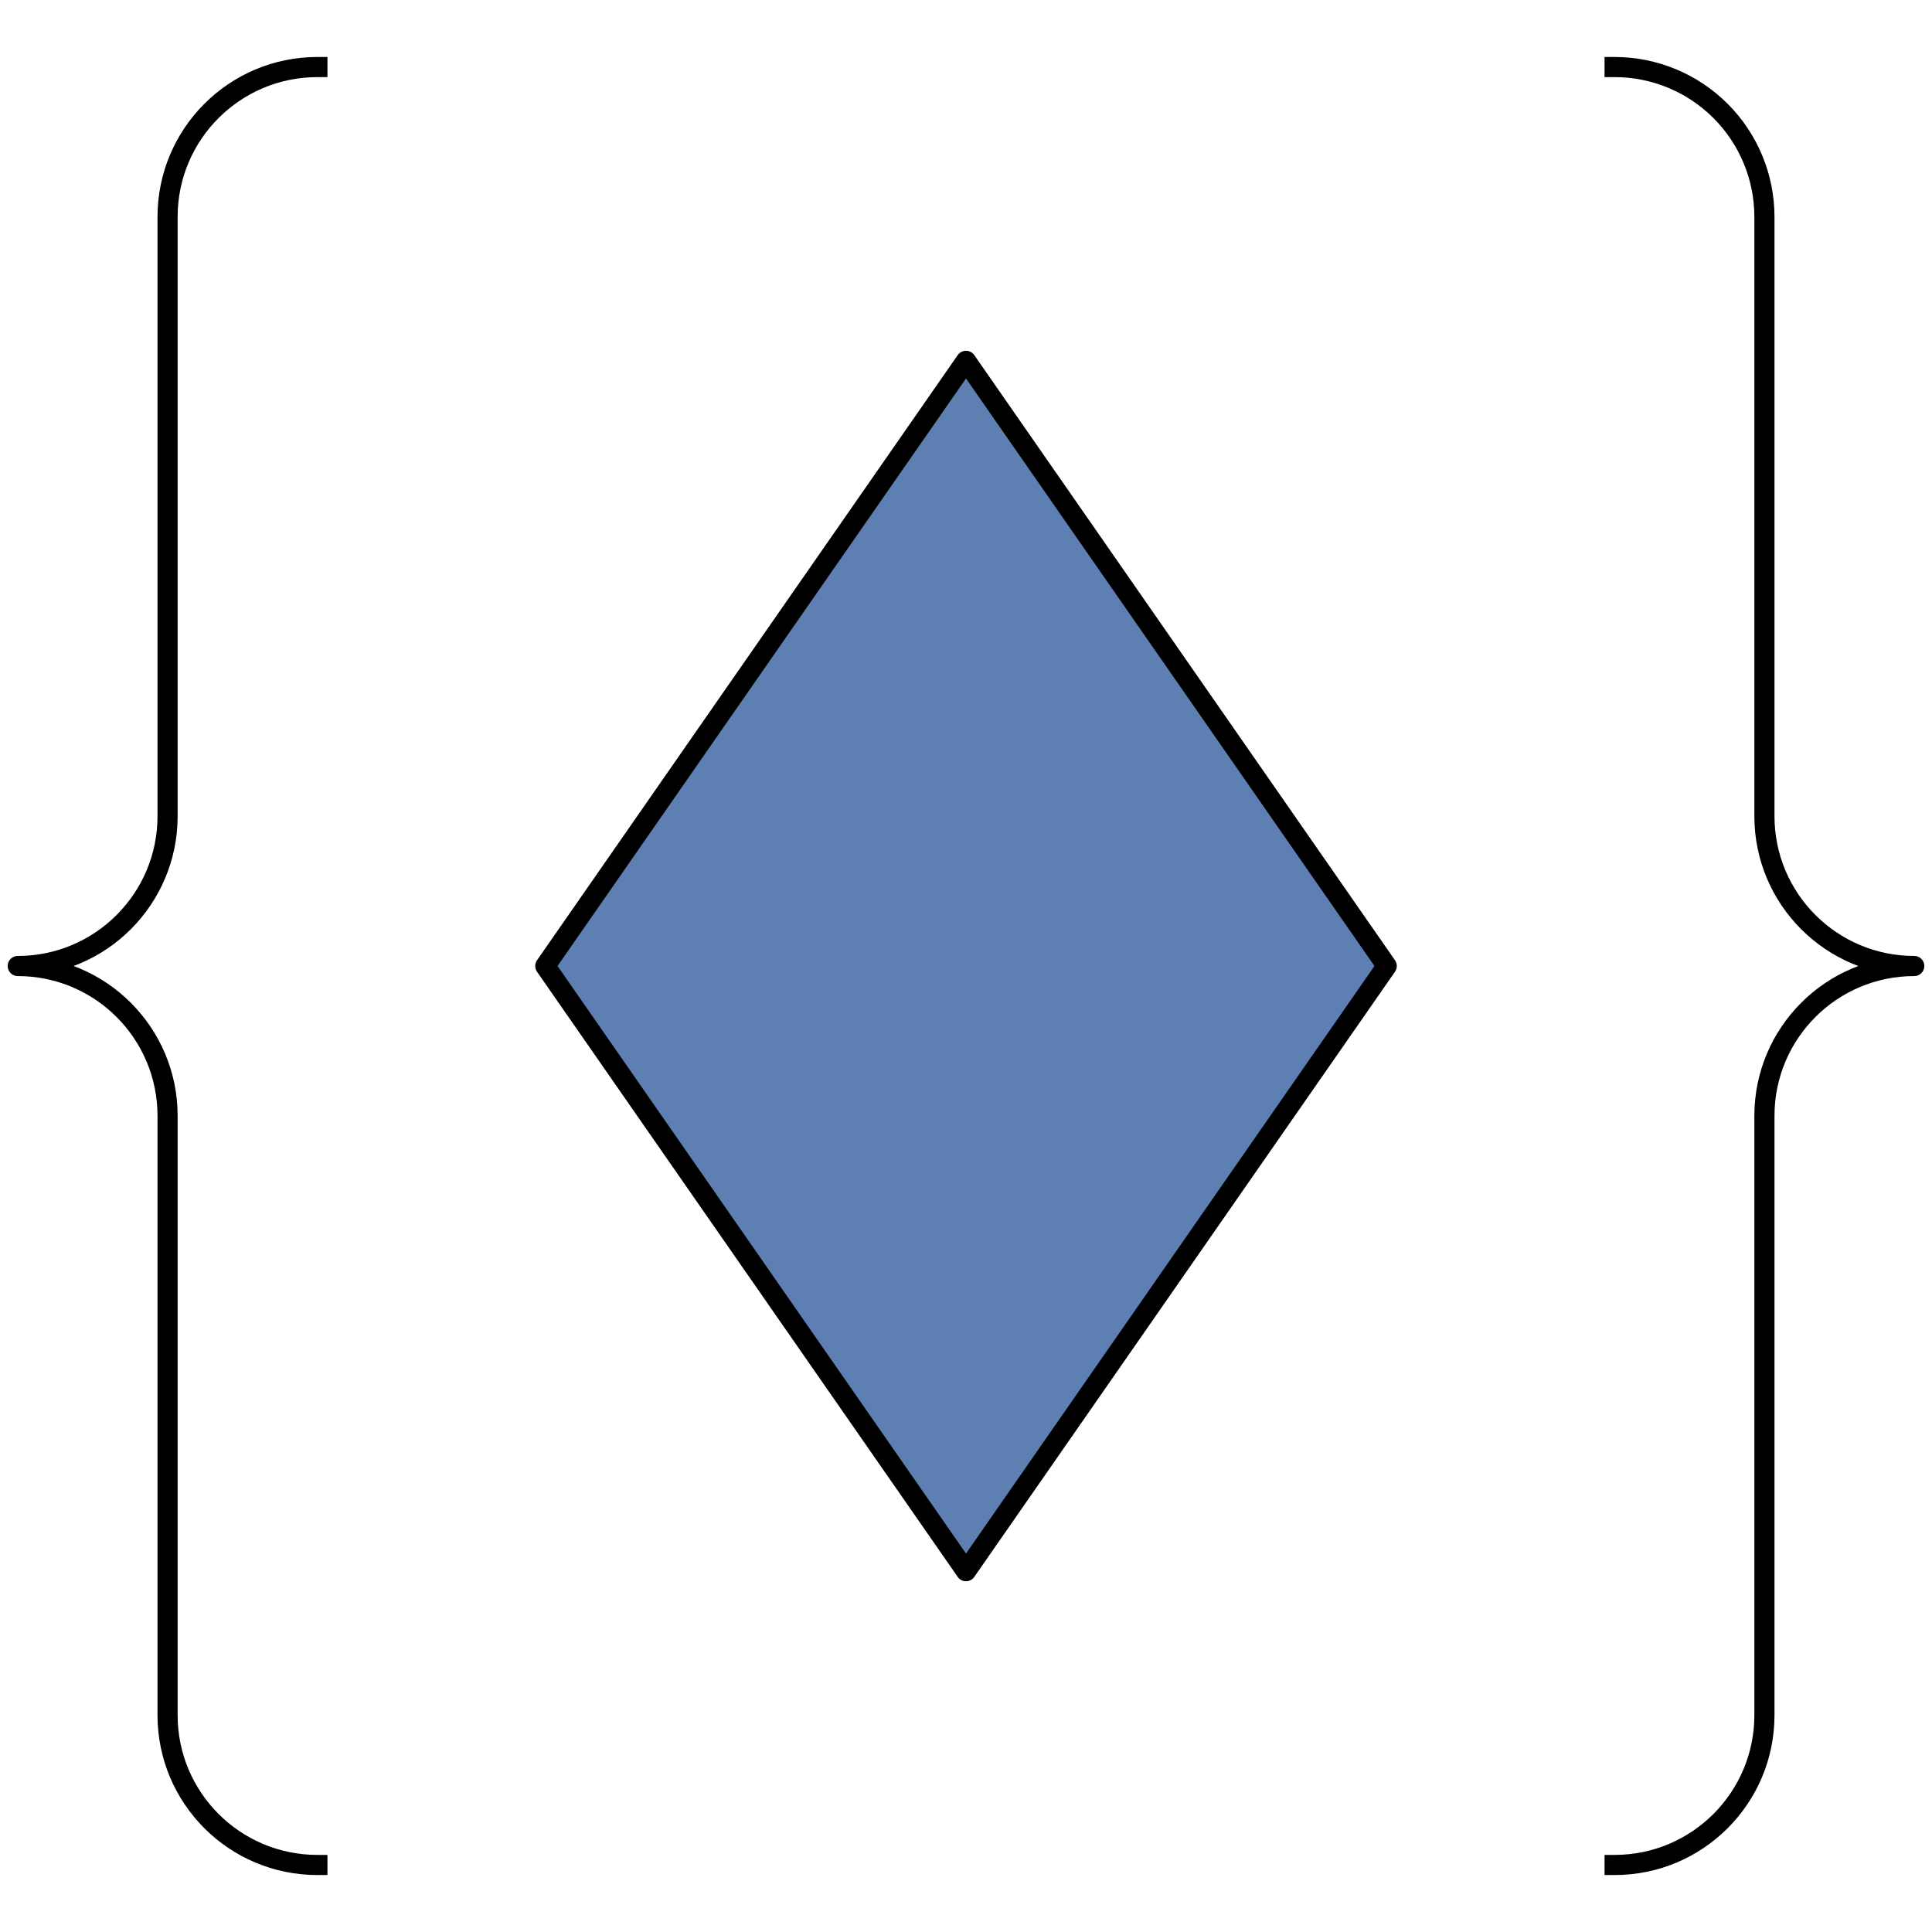 <?xml version="1.0" standalone="yes"?>

<svg version="1.1" viewBox="0.0 0.0 192.0 192.0" fill="none" stroke="none" stroke-linecap="square" stroke-miterlimit="10" xmlns="http://www.w3.org/2000/svg" xmlns:xlink="http://www.w3.org/1999/xlink"><clipPath id="p.0"><path d="m0 0l192.0 0l0 192.0l-192.0 0l0 -192.0z" clip-rule="nonzero"></path></clipPath><g clip-path="url(#p.0)"><path fill="#000000" fill-opacity="0.0" d="m0 0l192.0 0l0 192.0l-192.0 0z" fill-rule="evenodd"></path><path fill="#000000" fill-opacity="0.0" d="m31.542 185.339c-8.223 0 -14.889 -6.666 -14.889 -14.889l0 -59.56c0 -8.223 -6.666 -14.889 -14.889 -14.889c8.223 0 14.889 -6.666 14.889 -14.889l0 -59.56l0 0c0 -8.223 6.666 -14.889 14.889 -14.889l128.916 0c3.949 0 7.736 1.569 10.528 4.361c2.792 2.792 4.361 6.579 4.361 10.528l0 59.56c0 8.223 6.666 14.889 14.889 14.889c-8.223 0 -14.889 6.666 -14.889 14.889l0 59.56c0 8.223 -6.666 14.889 -14.889 14.889z" fill-rule="evenodd"></path><path fill="#000000" fill-opacity="0.0" d="m31.542 185.339c-8.223 0 -14.889 -6.666 -14.889 -14.889l0 -59.56c0 -8.223 -6.666 -14.889 -14.889 -14.889c8.223 0 14.889 -6.666 14.889 -14.889l0 -59.56l0 0c0 -8.223 6.666 -14.889 14.889 -14.889m128.916 0c3.949 0 7.736 1.569 10.528 4.361c2.792 2.792 4.361 6.579 4.361 10.528l0 59.56c0 8.223 6.666 14.889 14.889 14.889c-8.223 0 -14.889 6.666 -14.889 14.889l0 59.56c0 8.223 -6.666 14.889 -14.889 14.889" fill-rule="evenodd"></path><path stroke="#000000" stroke-width="2.0" stroke-linejoin="round" stroke-linecap="butt" d="m31.542 185.339c-8.223 0 -14.889 -6.666 -14.889 -14.889l0 -59.56c0 -8.223 -6.666 -14.889 -14.889 -14.889c8.223 0 14.889 -6.666 14.889 -14.889l0 -59.56l0 0c0 -8.223 6.666 -14.889 14.889 -14.889m128.916 0c3.949 0 7.736 1.569 10.528 4.361c2.792 2.792 4.361 6.579 4.361 10.528l0 59.56c0 8.223 6.666 14.889 14.889 14.889c-8.223 0 -14.889 6.666 -14.889 14.889l0 59.56c0 8.223 -6.666 14.889 -14.889 14.889" fill-rule="evenodd"></path><path fill="#5e7fb2" d="m54.189 96.0l41.811 -60.142l41.811 60.142l-41.811 60.142z" fill-rule="evenodd"></path><path stroke="#000000" stroke-width="2.0" stroke-linejoin="round" stroke-linecap="butt" d="m54.189 96.0l41.811 -60.142l41.811 60.142l-41.811 60.142z" fill-rule="evenodd"></path></g></svg>

